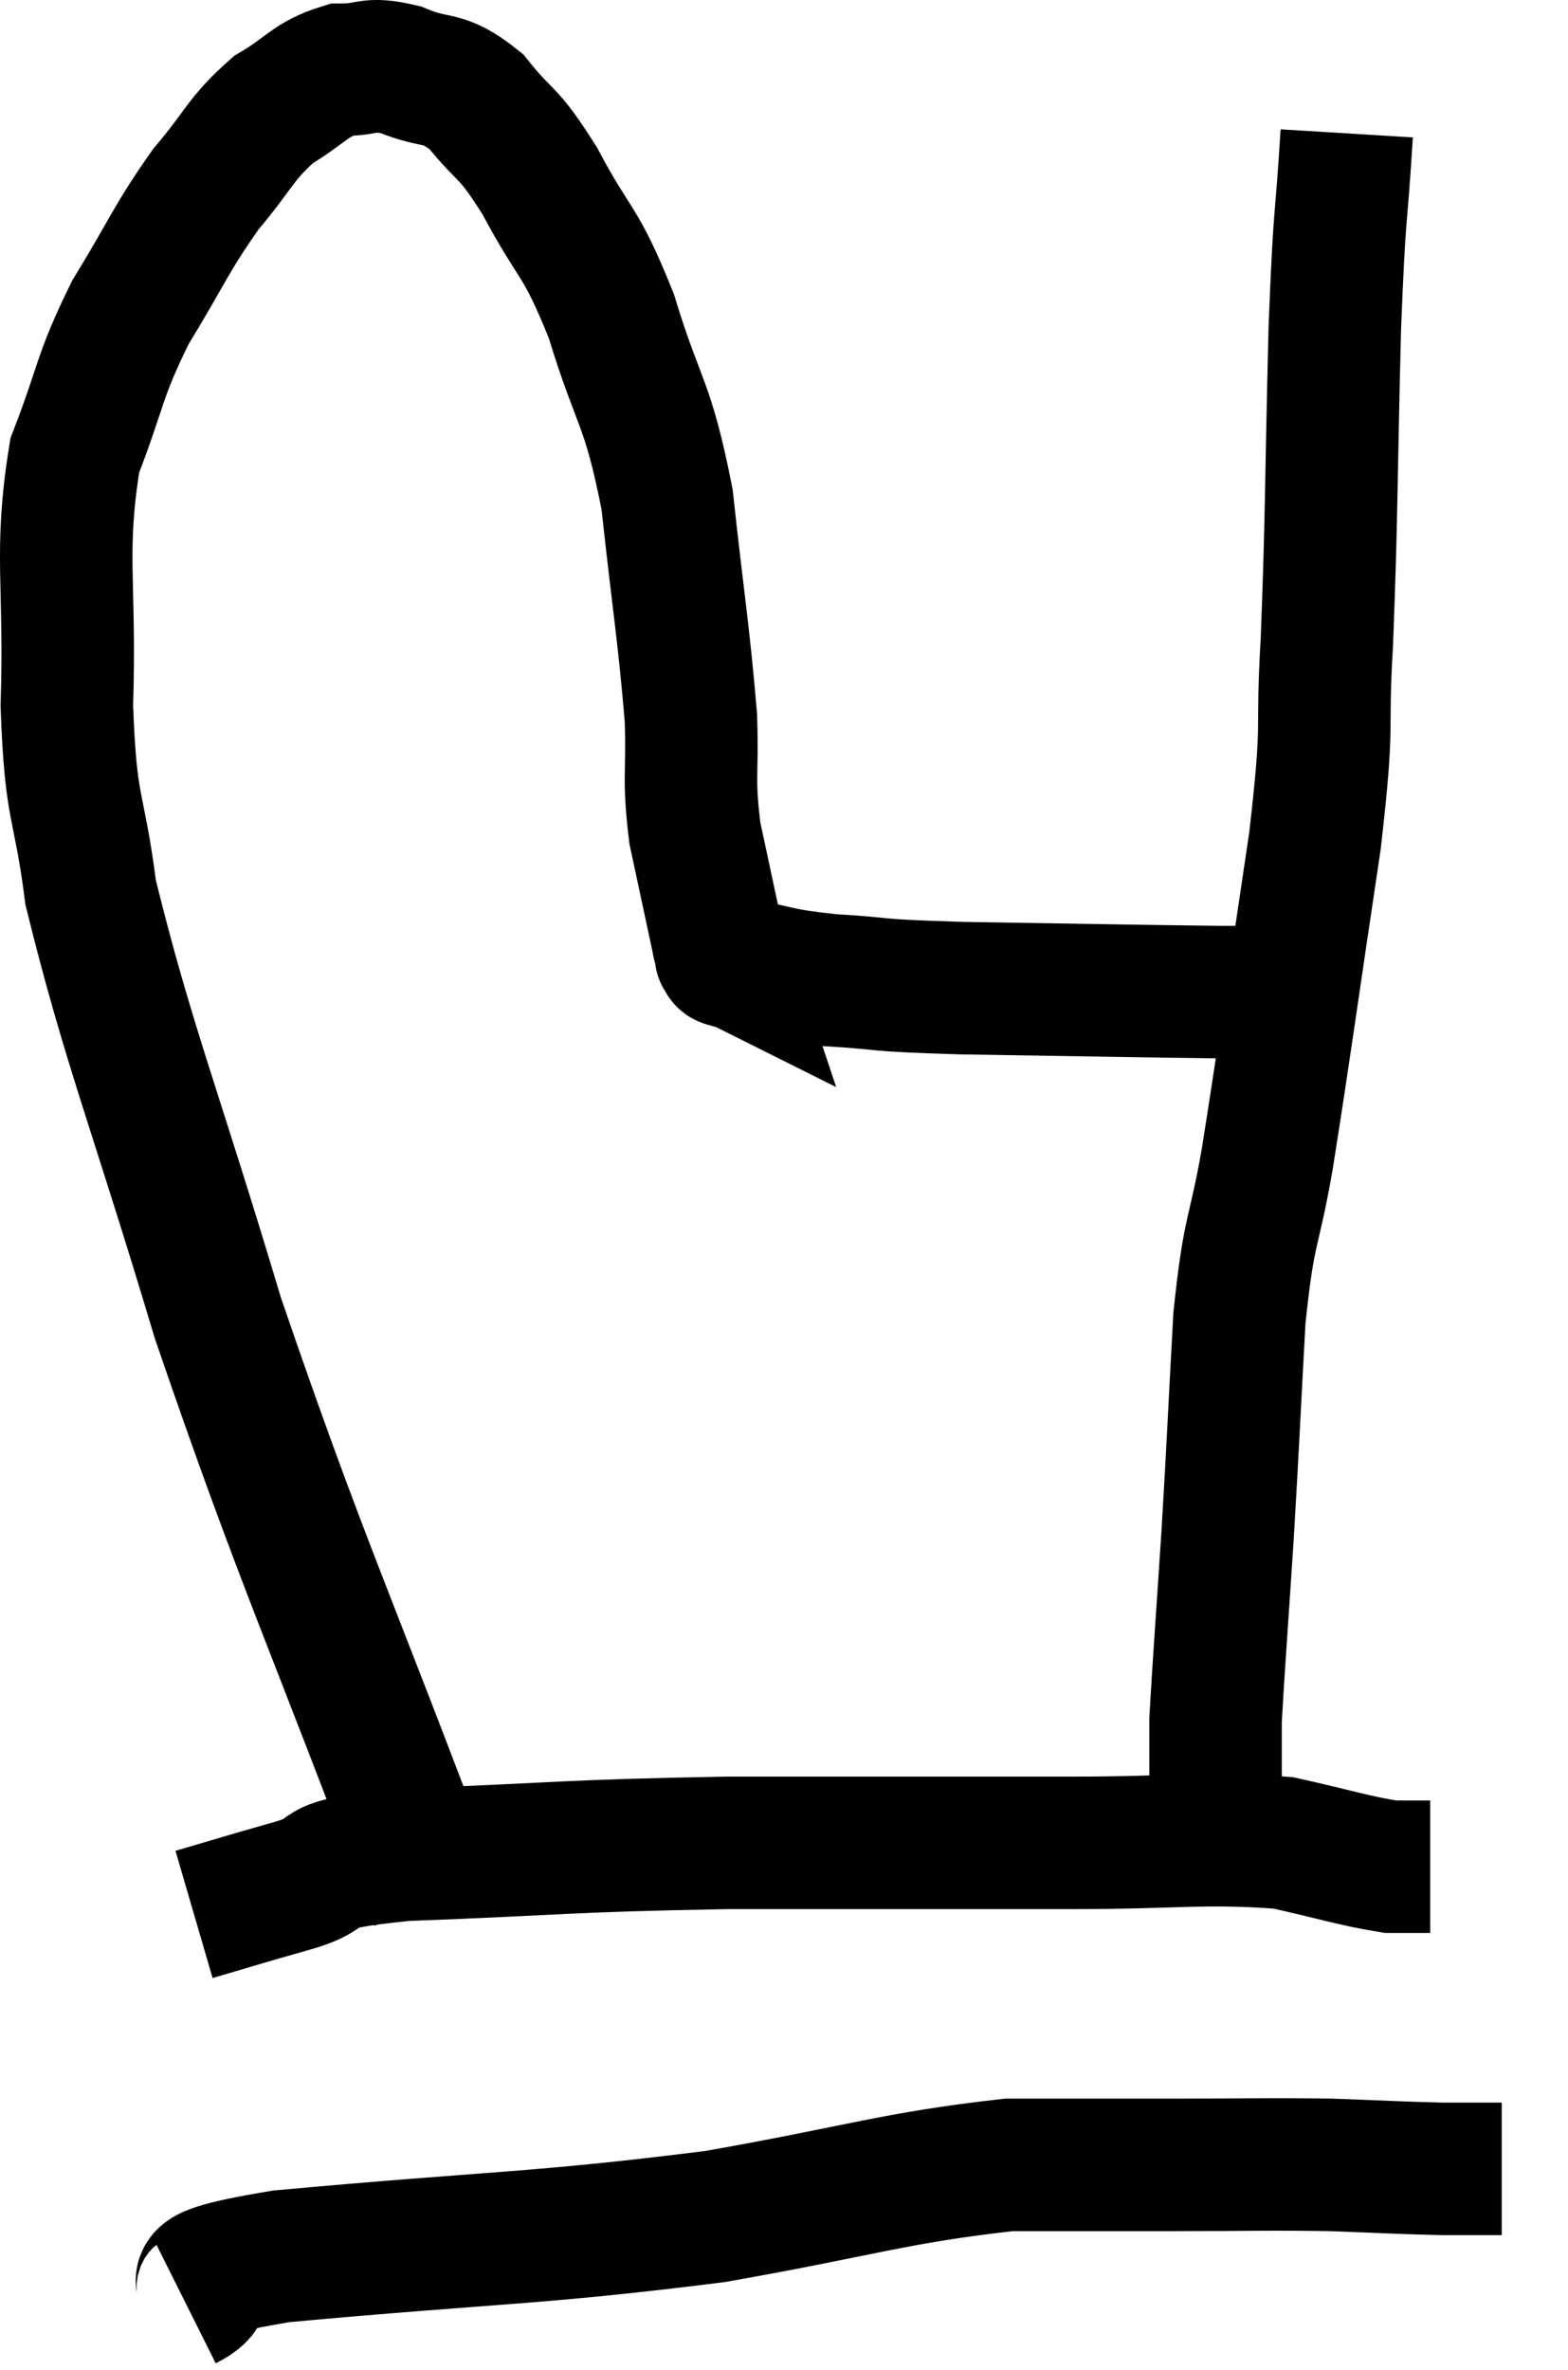 <svg xmlns="http://www.w3.org/2000/svg" viewBox="7.511 6.507 23.669 35.773" width="23.669" height="35.773"><path d="M 14.1 35.22 C 12.45 30.81, 12.105 30.21, 10.8 26.4 C 9.84 23.19, 9.45 22.29, 8.88 19.98 C 8.7 18.57, 8.58 18.81, 8.52 17.16 C 8.58 15.27, 8.4 14.865, 8.64 13.38 C 9.06 12.3, 8.985 12.225, 9.48 11.22 C 10.05 10.29, 10.08 10.125, 10.62 9.36 C 11.13 8.76, 11.13 8.61, 11.64 8.16 C 12.15 7.86, 12.18 7.71, 12.66 7.56 C 13.11 7.56, 13.05 7.44, 13.56 7.56 C 14.13 7.8, 14.175 7.62, 14.7 8.04 C 15.18 8.64, 15.15 8.43, 15.66 9.24 C 16.2 10.26, 16.26 10.08, 16.74 11.28 C 17.16 12.66, 17.28 12.525, 17.58 14.04 C 17.76 15.69, 17.835 16.08, 17.94 17.34 C 17.97 18.21, 17.895 18.225, 18 19.08 C 18.18 19.92, 18.27 20.34, 18.36 20.76 C 18.36 20.76, 18.345 20.715, 18.36 20.76 C 18.39 20.85, 18.405 20.895, 18.42 20.94 C 18.42 20.94, 18.36 20.91, 18.42 20.94 C 18.54 21, 18.255 20.97, 18.66 21.06 C 19.35 21.18, 19.2 21.21, 20.04 21.3 C 21.03 21.36, 20.55 21.375, 22.02 21.42 C 23.97 21.45, 24.645 21.465, 25.92 21.48 C 26.52 21.48, 26.79 21.48, 27.12 21.48 C 27.18 21.48, 27.12 21.48, 27.24 21.48 L 27.6 21.48" fill="none" stroke="black" stroke-width="2"></path><path d="M 27.84 8.52 C 27.75 9.99, 27.735 9.54, 27.66 11.46 C 27.6 13.83, 27.615 14.265, 27.54 16.2 C 27.45 17.7, 27.585 17.25, 27.36 19.2 C 27 21.6, 26.925 22.2, 26.64 24 C 26.43 25.2, 26.37 24.975, 26.22 26.4 C 26.13 28.05, 26.13 28.185, 26.04 29.7 C 25.95 31.08, 25.905 31.665, 25.86 32.46 C 25.86 32.67, 25.86 32.73, 25.86 32.88 C 25.86 32.97, 25.86 32.895, 25.86 33.06 C 25.86 33.3, 25.86 33.27, 25.86 33.54 C 25.86 33.84, 25.86 33.99, 25.86 34.14 C 25.86 34.14, 25.86 34.14, 25.86 34.14 L 25.86 34.14" fill="none" stroke="black" stroke-width="2"></path><path d="M 10.44 35.4 C 11.16 35.19, 11.085 35.205, 11.88 34.98 C 12.75 34.74, 11.97 34.665, 13.62 34.5 C 16.05 34.41, 15.96 34.365, 18.48 34.32 C 21.09 34.32, 21.6 34.32, 23.7 34.32 C 25.29 34.32, 25.68 34.23, 26.88 34.32 C 27.69 34.5, 27.945 34.59, 28.5 34.68 C 28.8 34.68, 28.95 34.68, 29.1 34.68 L 29.1 34.68" fill="none" stroke="black" stroke-width="2"></path><path d="M 10.32 41.28 C 11.04 40.92, 9.765 40.89, 11.76 40.56 C 15.03 40.26, 15.555 40.305, 18.3 39.96 C 20.52 39.57, 21 39.375, 22.74 39.18 C 24 39.18, 24.045 39.18, 25.26 39.18 C 26.43 39.18, 26.595 39.165, 27.6 39.18 C 28.44 39.21, 28.635 39.225, 29.28 39.24 L 30.18 39.24" fill="none" stroke="black" stroke-width="2"></path></svg>